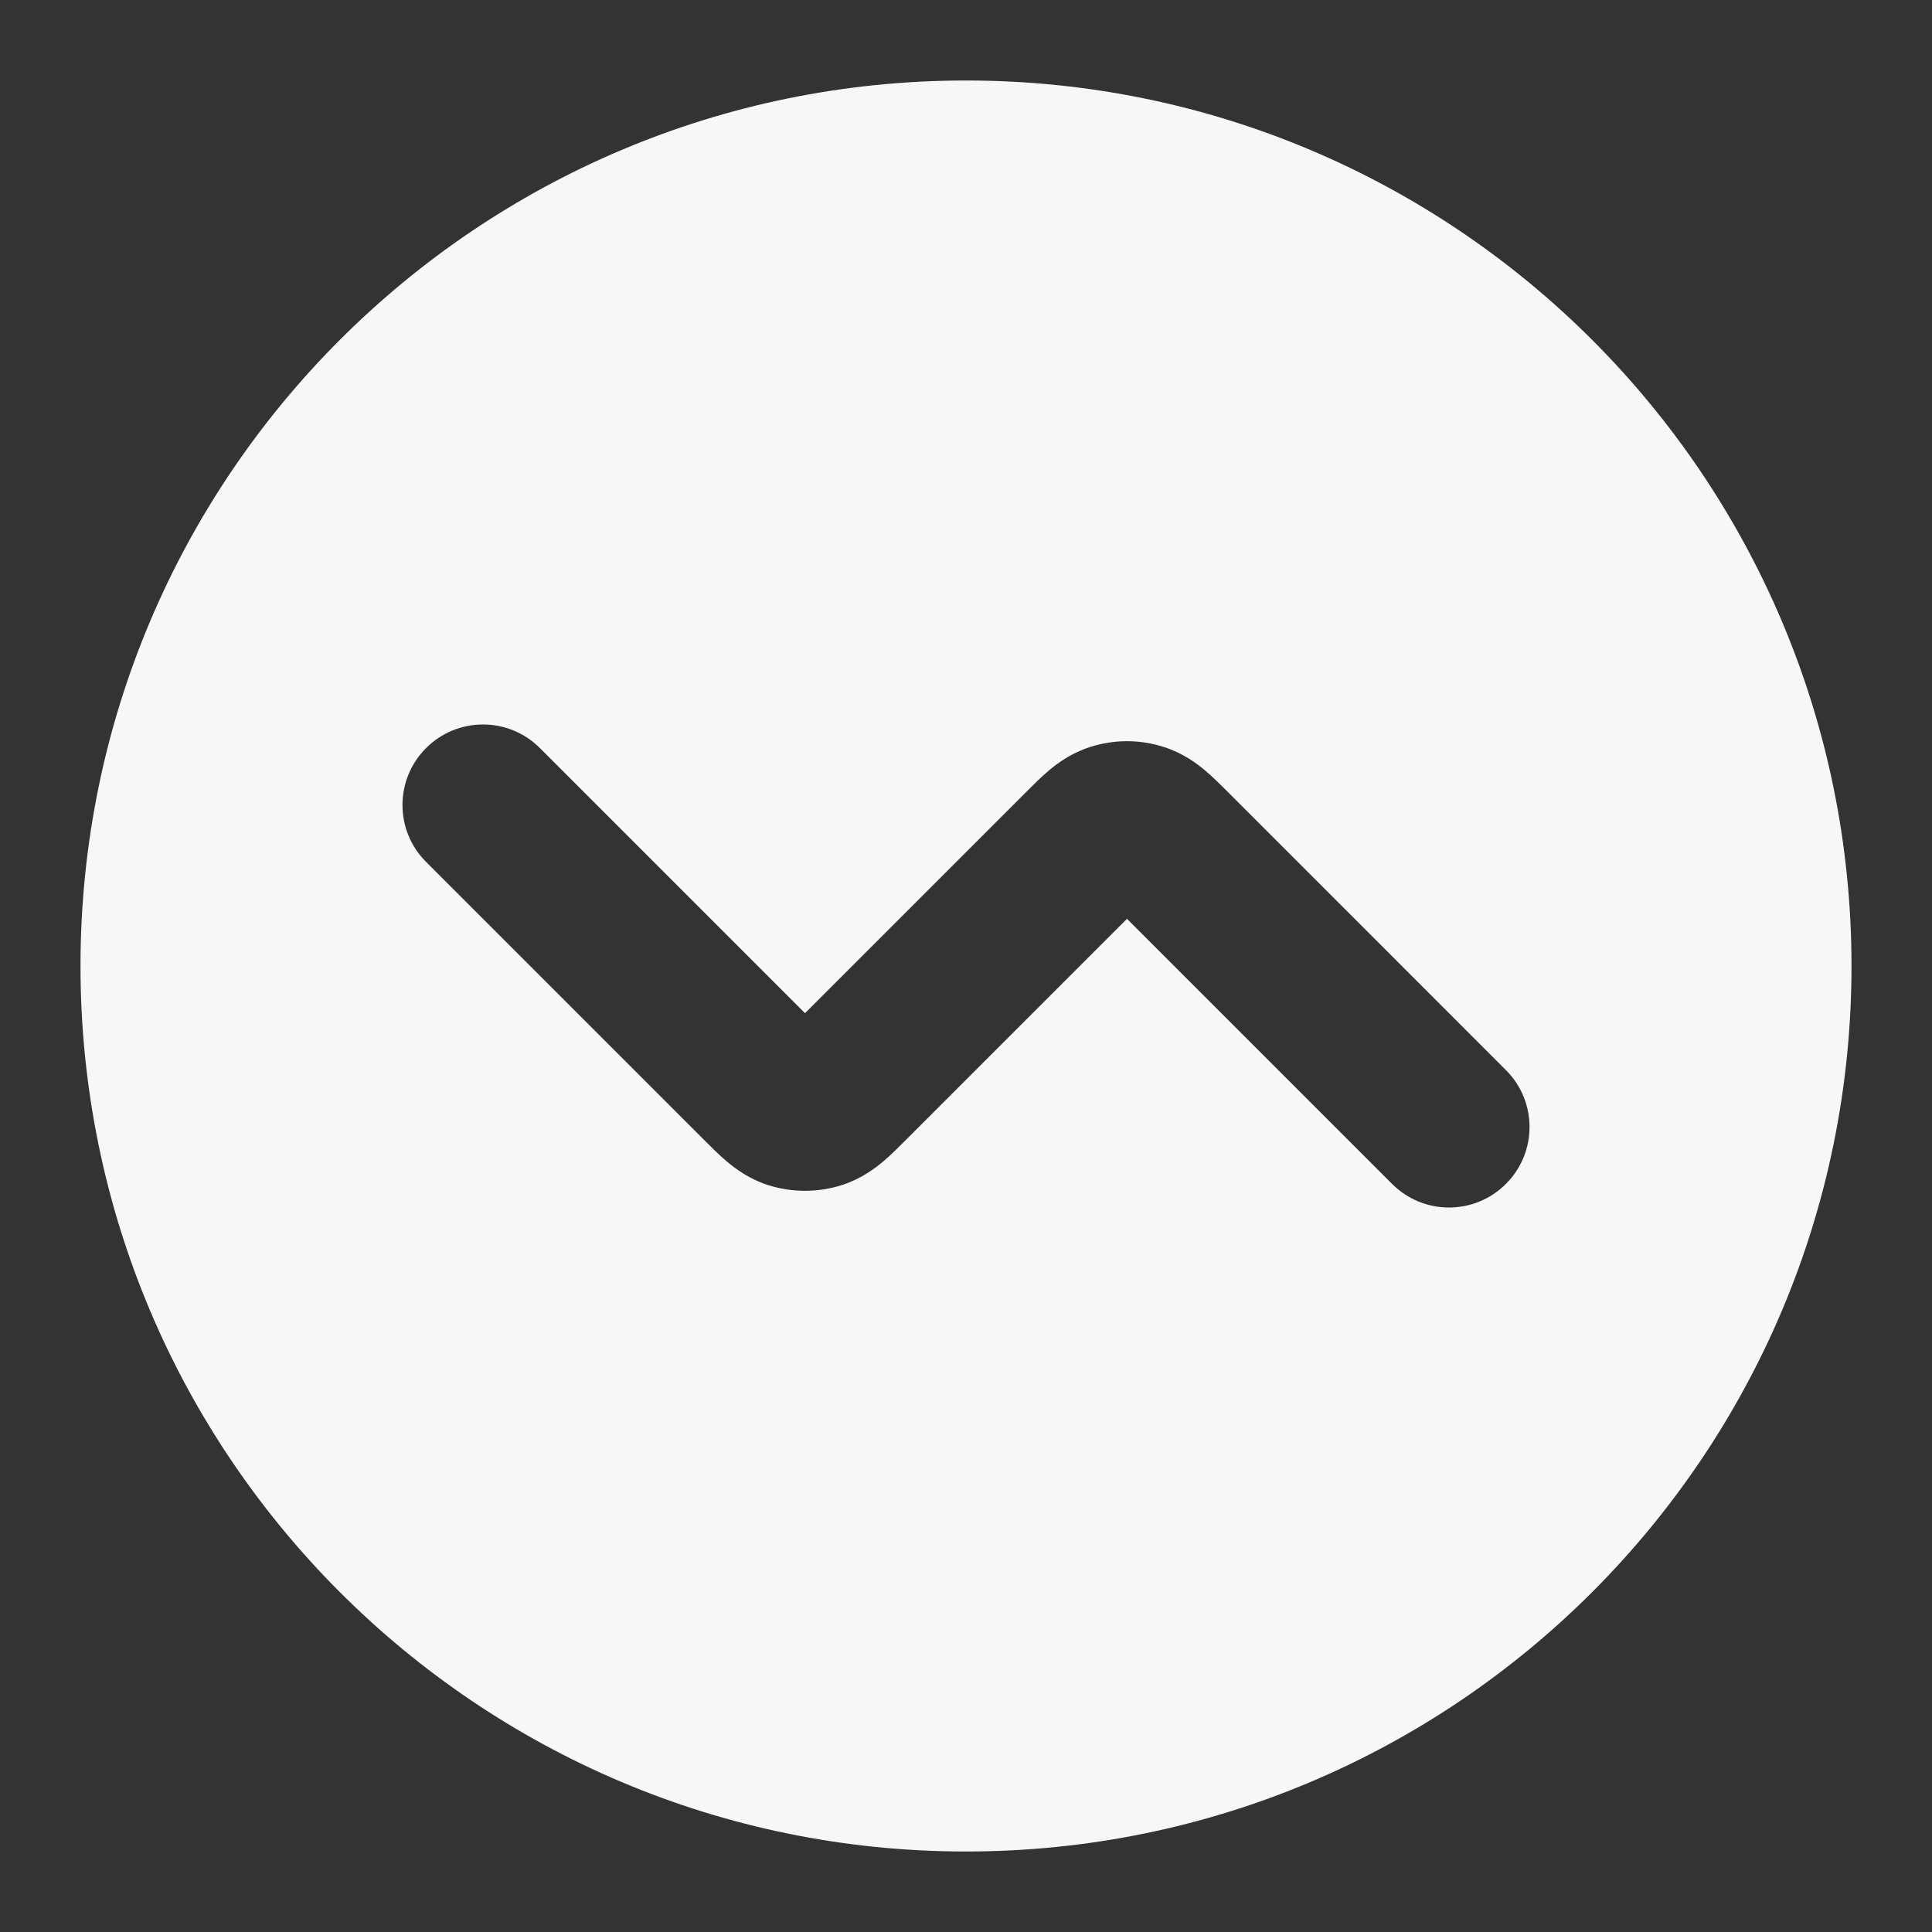<svg width="24" height="24" xmlns="http://www.w3.org/2000/svg" viewBox="0 0 24 24"><rect x="0" y="0" width="24" height="24" fill="#333333" stroke="none"/><title>line chart down 05</title><g fill="none" class="nc-icon-wrapper"><path fill-rule="evenodd" clip-rule="evenodd" d="M12 1C5.925 1 1 5.925 1 12C1 18.075 5.925 23 12 23C18.075 23 23 18.075 23 12C23 5.925 18.075 1 12 1ZM6.707 9.293C6.317 8.902 5.683 8.902 5.293 9.293C4.902 9.683 4.902 10.317 5.293 10.707L8.744 14.158C8.828 14.242 8.928 14.343 9.024 14.424C9.135 14.518 9.304 14.644 9.536 14.72C9.838 14.817 10.162 14.817 10.463 14.72C10.696 14.644 10.865 14.518 10.976 14.424C11.072 14.343 11.172 14.242 11.256 14.158L14 11.414L17.293 14.707C17.683 15.098 18.317 15.098 18.707 14.707C19.098 14.317 19.098 13.683 18.707 13.293L15.257 9.842C15.172 9.758 15.072 9.657 14.976 9.576C14.865 9.482 14.696 9.356 14.463 9.281C14.162 9.183 13.838 9.183 13.537 9.281C13.304 9.356 13.135 9.482 13.024 9.576C12.928 9.657 12.828 9.758 12.744 9.842L10 12.586L6.707 9.293Z" fill="#F7F7F7"></path></g></svg>